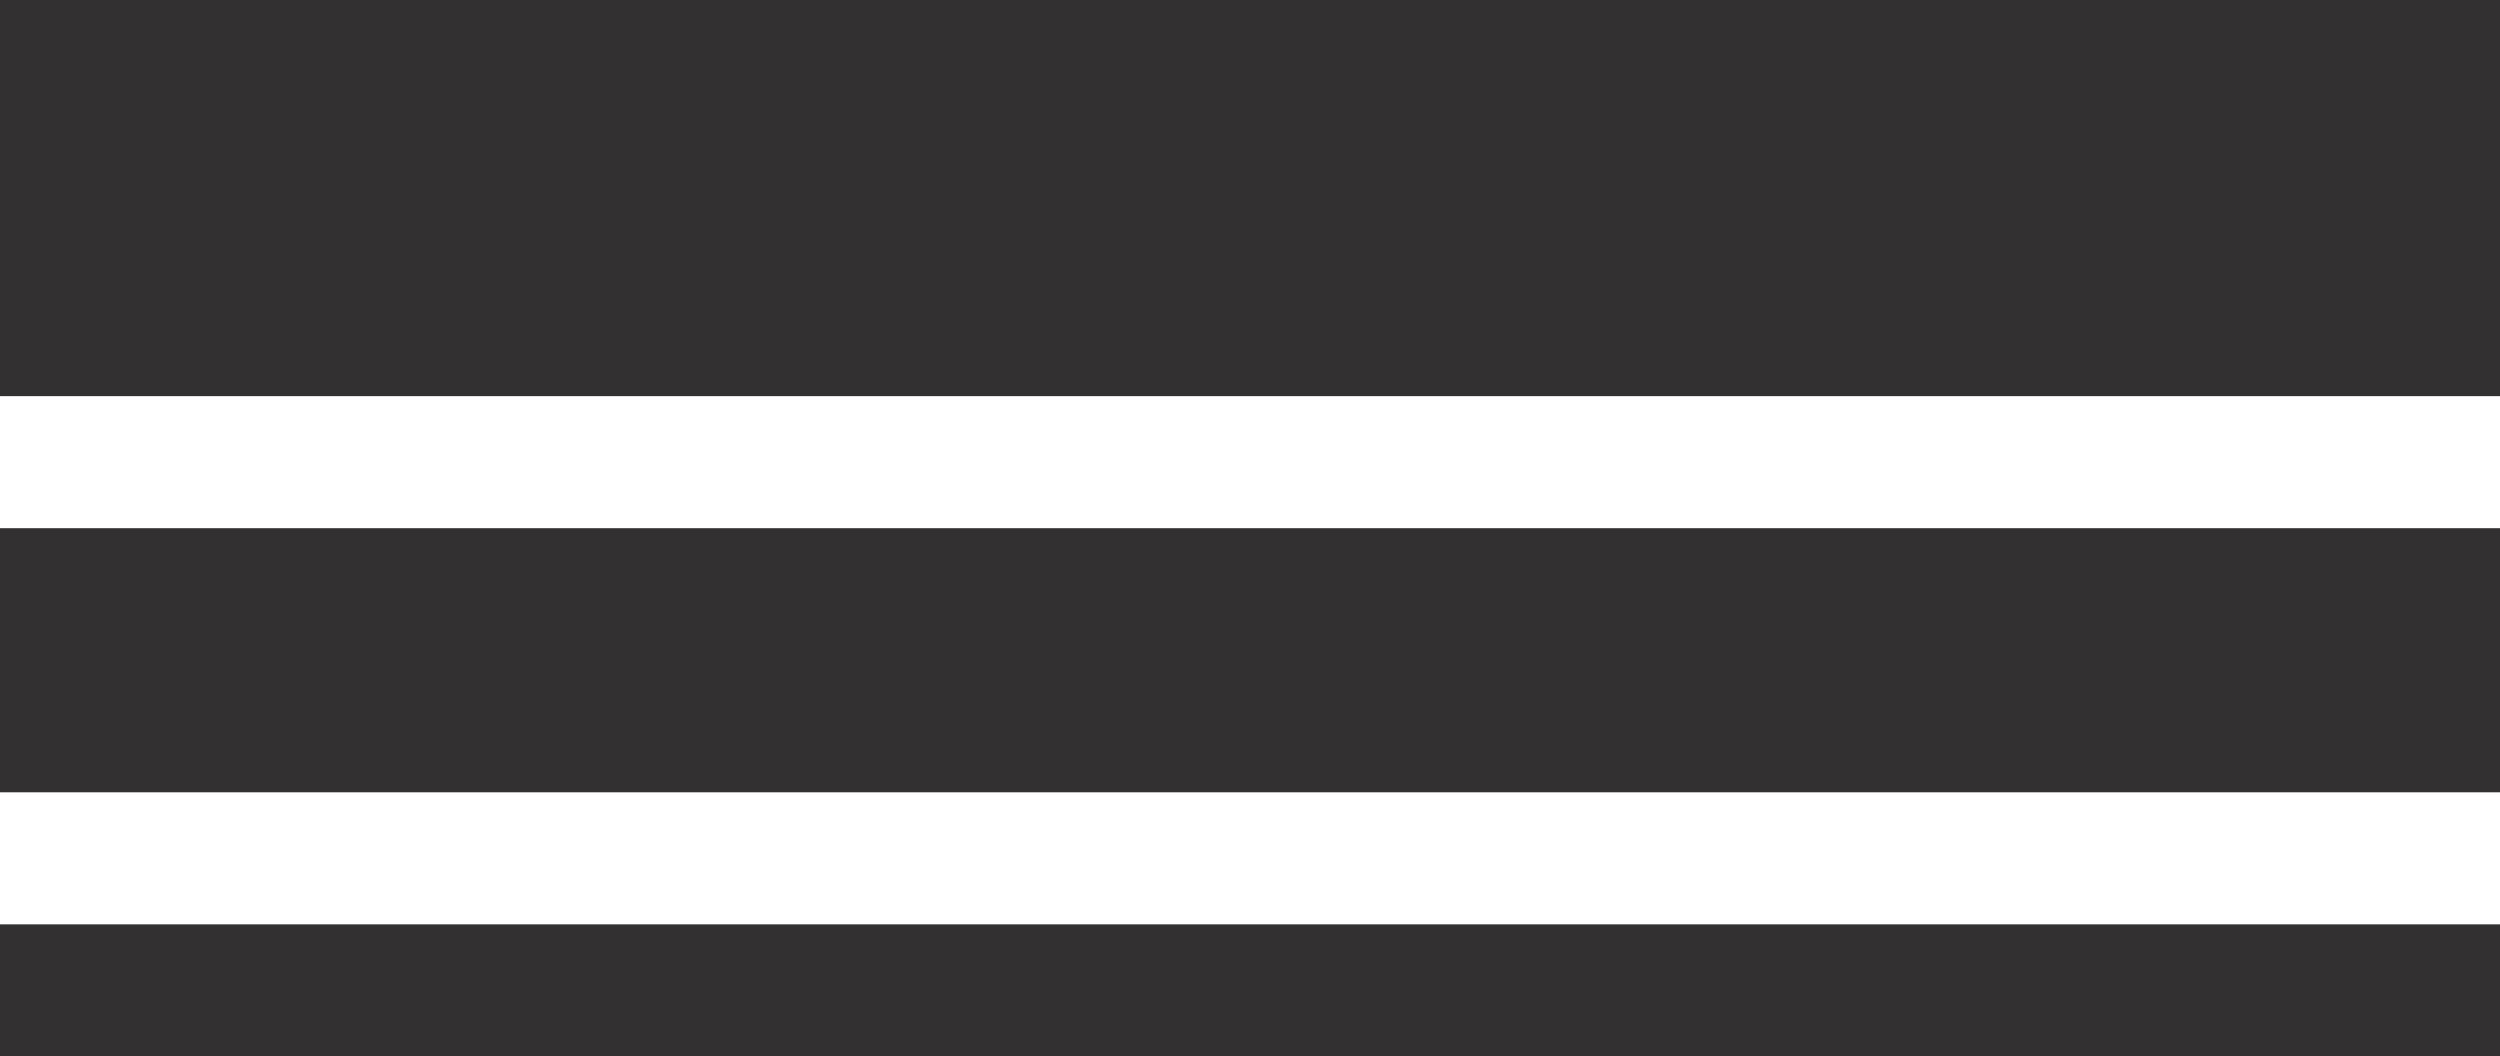 <?xml version="1.0" encoding="utf-8"?>
<!-- Generator: Adobe Illustrator 27.2.0, SVG Export Plug-In . SVG Version: 6.00 Build 0)  -->
<svg version="1.1" id="Layer_1" xmlns="http://www.w3.org/2000/svg" xmlns:xlink="http://www.w3.org/1999/xlink" x="0px" y="0px"
	 viewBox="0 0 90 38.03" style="enable-background:new 0 0 90 38.03;" xml:space="preserve">
<style type="text/css">
	.st0{fill:#323031;}
</style>
<rect x="-2.532" class="st0" width="95.064" height="14.261"/>
<rect x="-2.532" y="33.277" class="st0" width="95.064" height="4.754"/>
<rect x="-2.532" y="19.015" class="st0" width="95.064" height="9.508"/>
</svg>
